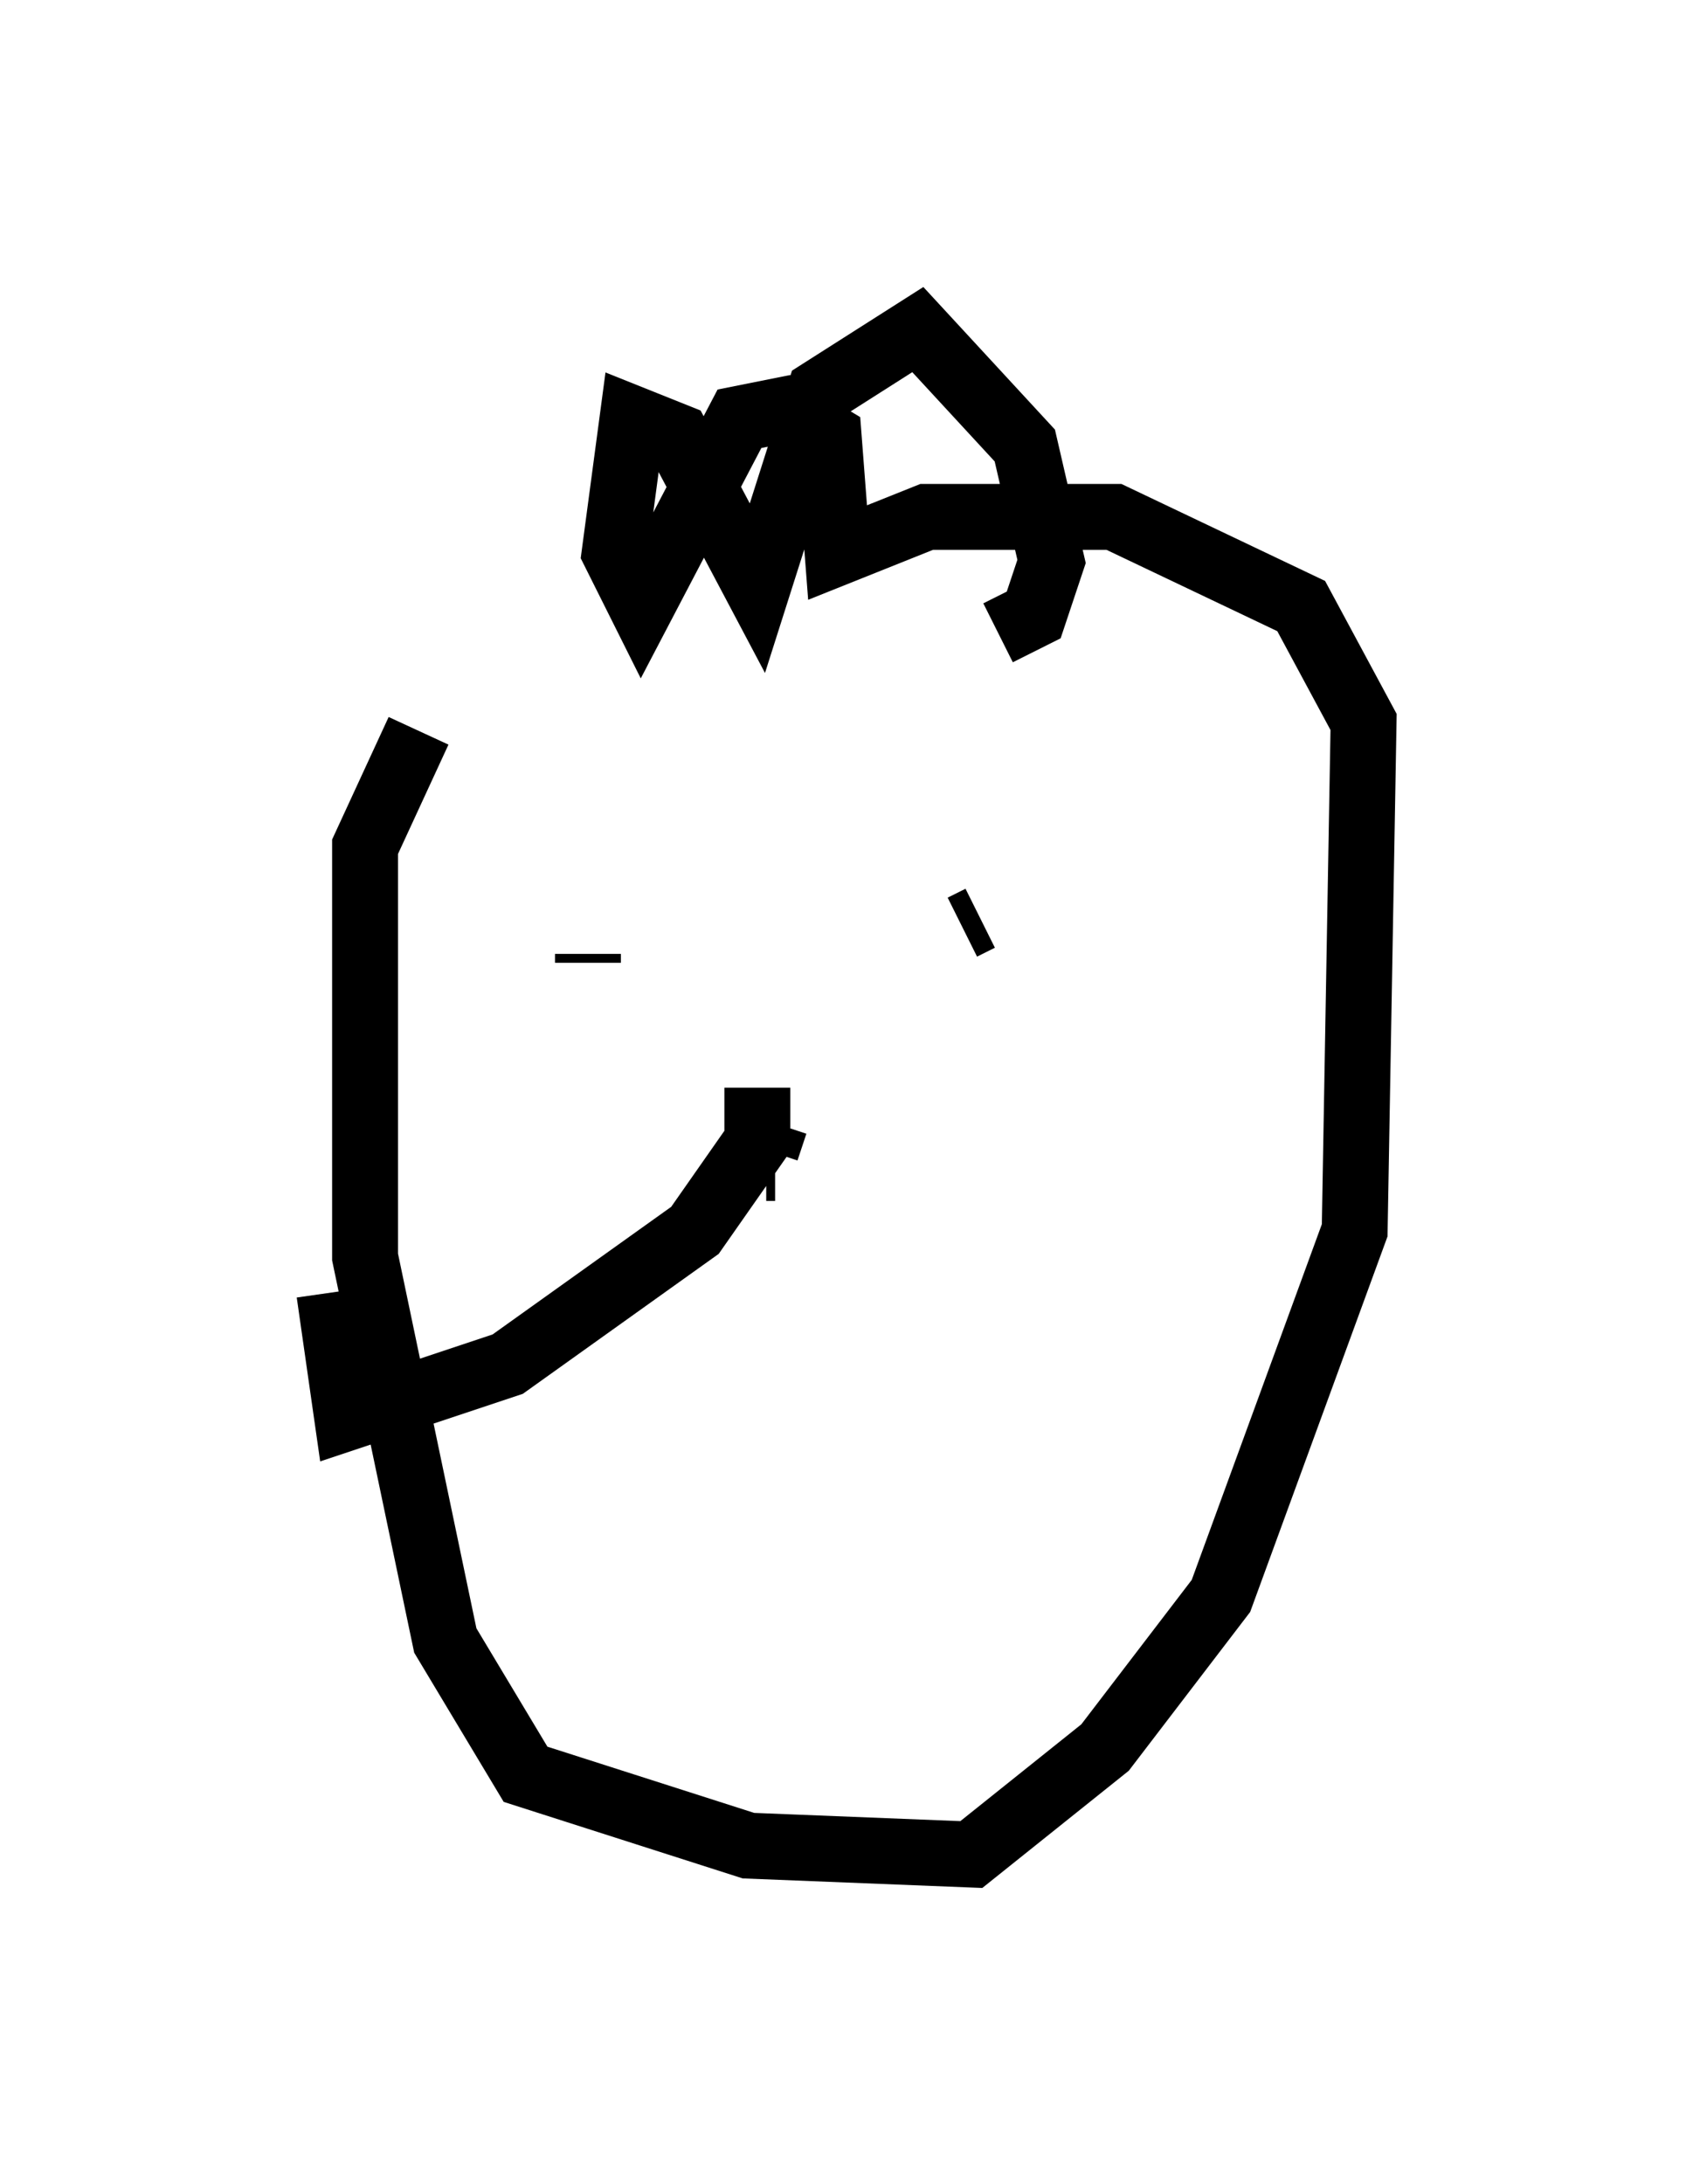 <?xml version="1.0" encoding="utf-8" ?>
<svg baseProfile="full" height="33.139" version="1.1" width="25.697" xmlns="http://www.w3.org/2000/svg" xmlns:ev="http://www.w3.org/2001/xml-events" xmlns:xlink="http://www.w3.org/1999/xlink"><defs /><rect fill="white" height="33.139" width="25.697" x="0" y="0" /><path d="M12.172, 8.112 m-5.819, 2.977 l-0.812, 1.759 0.0, 6.225 l1.218, 5.819 1.218, 2.03 l3.383, 1.083 3.383, 0.135 l2.03, -1.624 1.759, -2.3 l2.03, -5.548 0.135, -7.713 l-0.947, -1.759 -2.842, -1.353 l-2.842, 0.0 -1.353, 0.541 l-0.135, -1.759 -0.677, -0.406 l-0.677, 0.135 -1.488, 2.842 l-0.406, -0.812 0.271, -2.03 l0.677, 0.271 1.218, 2.3 l0.947, -2.977 1.488, -0.947 l1.624, 1.759 0.406, 1.759 l-0.271, 0.812 -0.541, 0.271 m-6.225, 5.007 l0.0, -0.135 m4.33, -0.135 l0.0, 0.0 m1.624, -0.406 l-0.271, 0.135 m-2.842, 2.977 l-0.135, 0.406 m0.135, 0.271 l-0.135, 0.0 m-0.135, -1.218 l0.0, 0.812 -0.947, 1.353 l-2.842, 2.03 -2.436, 0.812 l-0.271, -1.894 " fill="none" stroke="black" stroke-width="1" /></svg>
